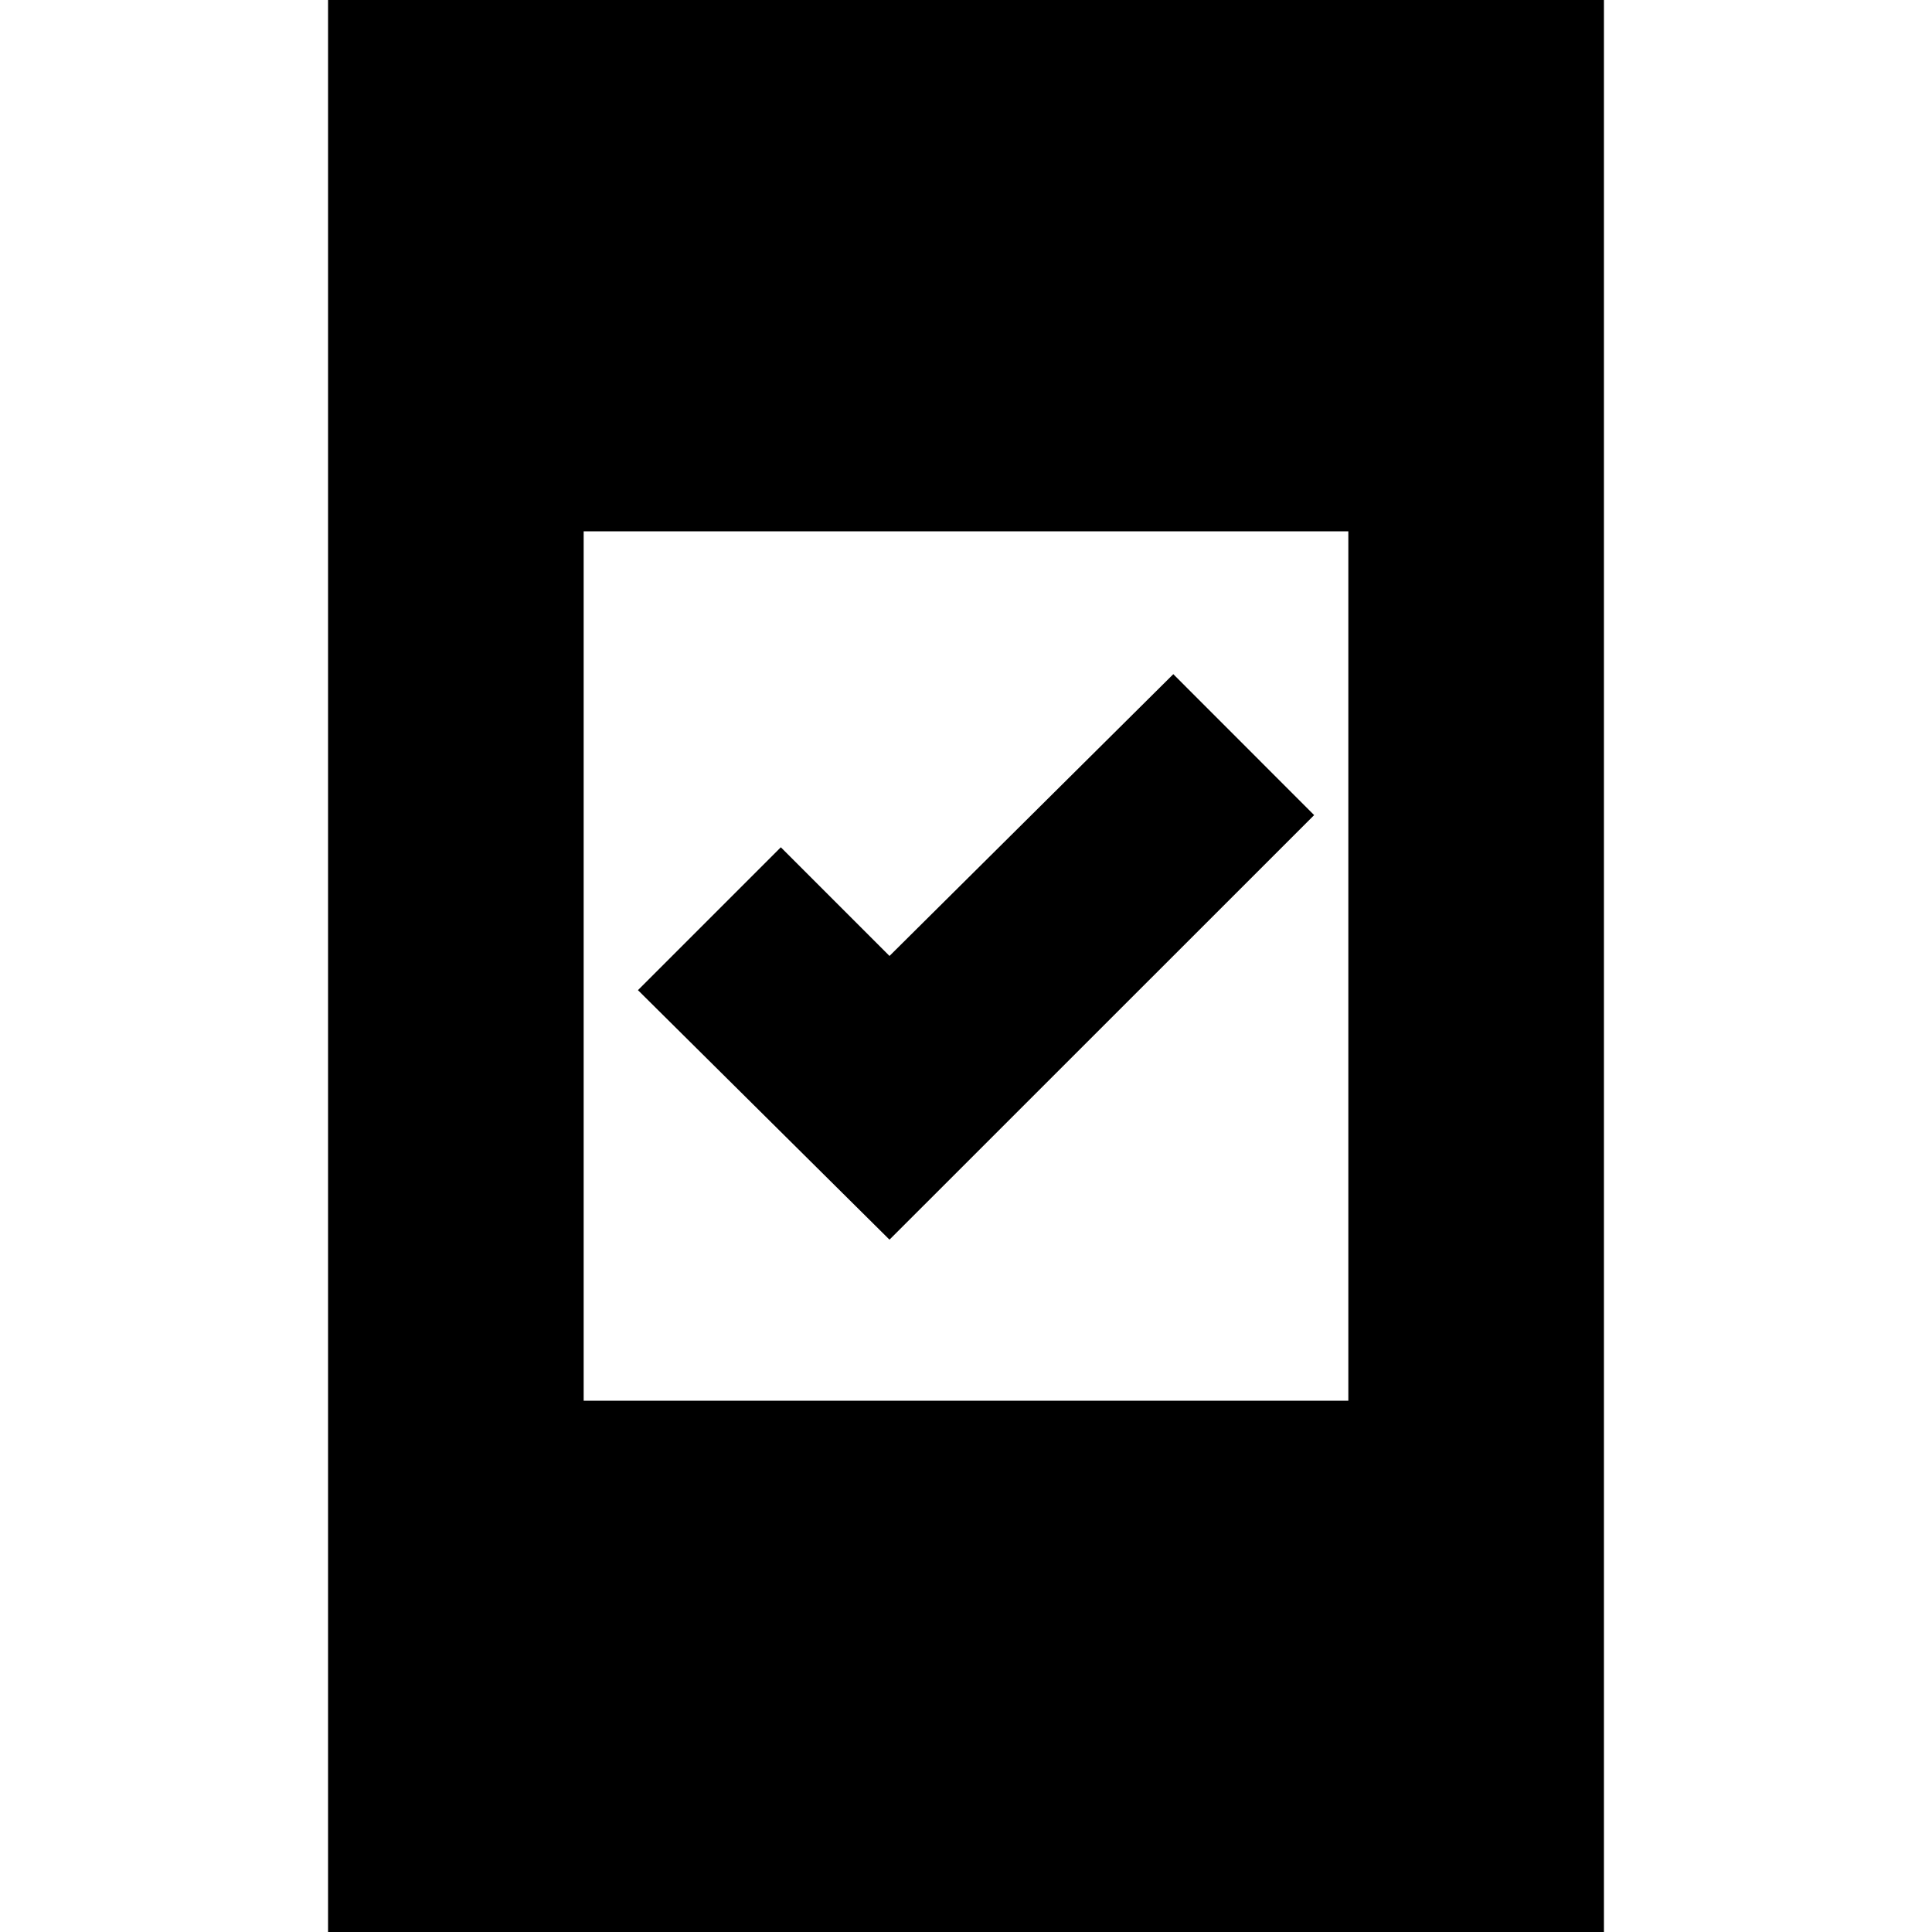 <svg xmlns="http://www.w3.org/2000/svg" height="20" width="20"><path d="M9.208 12.833 6.604 10.25 8.083 8.771 9.208 9.896 12.146 6.979 13.604 8.438ZM3.396 20V0H16.604V20ZM6.042 14.5H13.958V5.5H6.042Z"/></svg>